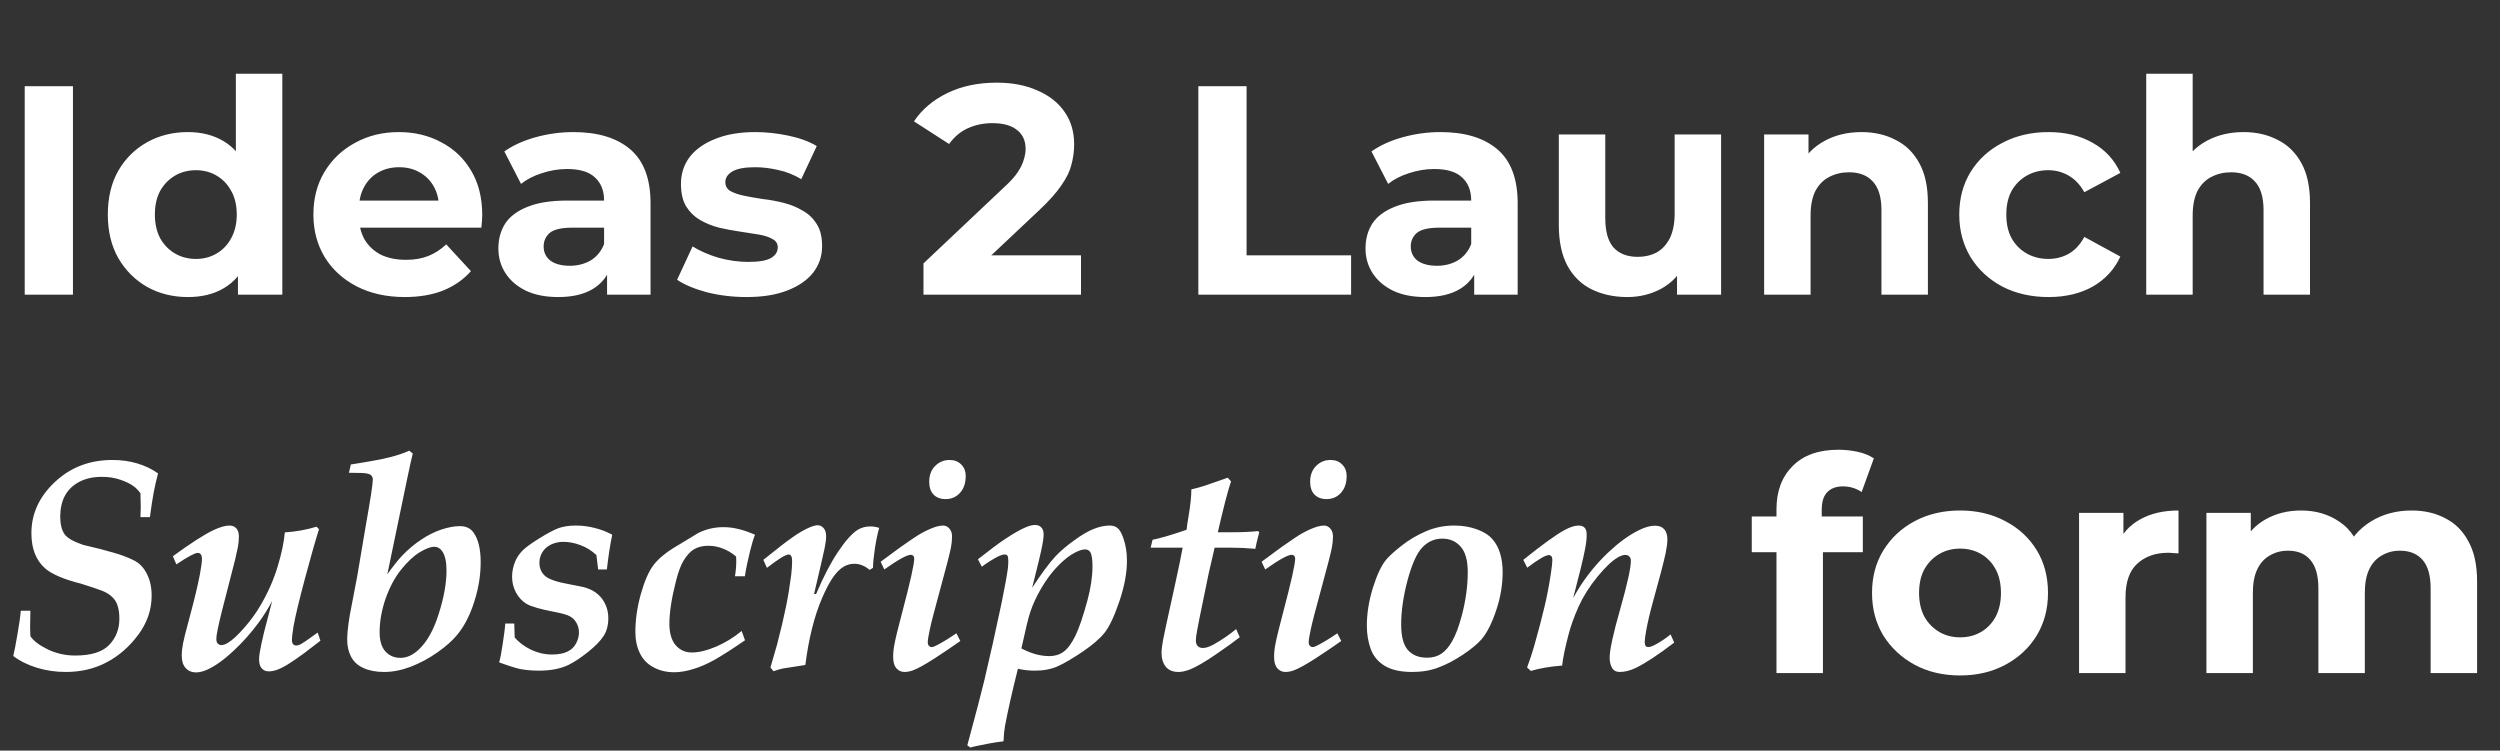 <svg width="403" height="121" viewBox="0 0 403 121" fill="none" xmlns="http://www.w3.org/2000/svg">
<rect x="0" y="0" width="403" height="121" fill="#333333" stroke="none"/>
<path d="M3.984 47.5V13.9H11.76V47.5H3.984ZM30.294 47.884C27.862 47.884 25.67 47.34 23.718 46.252C21.766 45.132 20.214 43.58 19.062 41.596C17.942 39.612 17.382 37.276 17.382 34.588C17.382 31.868 17.942 29.516 19.062 27.532C20.214 25.548 21.766 24.012 23.718 22.924C25.67 21.836 27.862 21.292 30.294 21.292C32.47 21.292 34.374 21.772 36.006 22.732C37.638 23.692 38.902 25.148 39.798 27.1C40.694 29.052 41.142 31.548 41.142 34.588C41.142 37.596 40.71 40.092 39.846 42.076C38.982 44.028 37.734 45.484 36.102 46.444C34.502 47.404 32.566 47.884 30.294 47.884ZM31.59 41.74C32.806 41.74 33.91 41.452 34.902 40.876C35.894 40.3 36.678 39.484 37.254 38.428C37.862 37.34 38.166 36.06 38.166 34.588C38.166 33.084 37.862 31.804 37.254 30.748C36.678 29.692 35.894 28.876 34.902 28.3C33.91 27.724 32.806 27.436 31.59 27.436C30.342 27.436 29.222 27.724 28.23 28.3C27.238 28.876 26.438 29.692 25.83 30.748C25.254 31.804 24.966 33.084 24.966 34.588C24.966 36.06 25.254 37.34 25.83 38.428C26.438 39.484 27.238 40.3 28.23 40.876C29.222 41.452 30.342 41.74 31.59 41.74ZM38.358 47.5V42.22L38.502 34.54L38.022 26.908V11.884H45.51V47.5H38.358ZM65.256 47.884C62.312 47.884 59.72 47.308 57.48 46.156C55.272 45.004 53.56 43.436 52.344 41.452C51.128 39.436 50.52 37.148 50.52 34.588C50.52 31.996 51.112 29.708 52.296 27.724C53.512 25.708 55.16 24.14 57.24 23.02C59.32 21.868 61.672 21.292 64.296 21.292C66.824 21.292 69.096 21.836 71.112 22.924C73.16 23.98 74.776 25.516 75.96 27.532C77.144 29.516 77.736 31.9 77.736 34.684C77.736 34.972 77.72 35.308 77.688 35.692C77.656 36.044 77.624 36.38 77.592 36.7H56.616V32.332H73.656L70.776 33.628C70.776 32.284 70.504 31.116 69.96 30.124C69.416 29.132 68.664 28.364 67.704 27.82C66.744 27.244 65.624 26.956 64.344 26.956C63.064 26.956 61.928 27.244 60.936 27.82C59.976 28.364 59.224 29.148 58.68 30.172C58.136 31.164 57.864 32.348 57.864 33.724V34.876C57.864 36.284 58.168 37.532 58.776 38.62C59.416 39.676 60.296 40.492 61.416 41.068C62.568 41.612 63.912 41.884 65.448 41.884C66.824 41.884 68.024 41.676 69.048 41.26C70.104 40.844 71.064 40.22 71.928 39.388L75.912 43.708C74.728 45.052 73.24 46.092 71.448 46.828C69.656 47.532 67.592 47.884 65.256 47.884ZM97.859 47.5V42.46L97.379 41.356V32.332C97.379 30.732 96.882 29.484 95.891 28.588C94.93 27.692 93.442 27.244 91.427 27.244C90.05 27.244 88.691 27.468 87.347 27.916C86.034 28.332 84.915 28.908 83.987 29.644L81.299 24.412C82.707 23.42 84.403 22.652 86.386 22.108C88.371 21.564 90.386 21.292 92.434 21.292C96.371 21.292 99.427 22.22 101.603 24.076C103.779 25.932 104.867 28.828 104.867 32.764V47.5H97.859ZM89.987 47.884C87.971 47.884 86.243 47.548 84.802 46.876C83.362 46.172 82.258 45.228 81.49 44.044C80.722 42.86 80.338 41.532 80.338 40.06C80.338 38.524 80.707 37.18 81.442 36.028C82.21 34.876 83.41 33.98 85.043 33.34C86.674 32.668 88.802 32.332 91.427 32.332H98.29V36.7H92.243C90.483 36.7 89.266 36.988 88.594 37.564C87.954 38.14 87.635 38.86 87.635 39.724C87.635 40.684 88.002 41.452 88.739 42.028C89.507 42.572 90.546 42.844 91.859 42.844C93.106 42.844 94.227 42.556 95.219 41.98C96.21 41.372 96.93 40.492 97.379 39.34L98.531 42.796C97.987 44.46 96.995 45.724 95.555 46.588C94.115 47.452 92.258 47.884 89.987 47.884ZM120.332 47.884C118.124 47.884 115.996 47.628 113.948 47.116C111.932 46.572 110.332 45.9 109.148 45.1L111.644 39.724C112.828 40.46 114.22 41.068 115.82 41.548C117.452 41.996 119.052 42.22 120.62 42.22C122.348 42.22 123.564 42.012 124.268 41.596C125.004 41.18 125.372 40.604 125.372 39.868C125.372 39.26 125.084 38.812 124.508 38.524C123.964 38.204 123.228 37.964 122.299 37.804C121.372 37.644 120.348 37.484 119.228 37.324C118.14 37.164 117.036 36.956 115.916 36.7C114.796 36.412 113.772 35.996 112.844 35.452C111.916 34.908 111.164 34.172 110.588 33.244C110.044 32.316 109.771 31.116 109.771 29.644C109.771 28.012 110.236 26.572 111.164 25.324C112.124 24.076 113.5 23.1 115.292 22.396C117.084 21.66 119.228 21.292 121.724 21.292C123.484 21.292 125.276 21.484 127.1 21.868C128.924 22.252 130.444 22.812 131.66 23.548L129.164 28.876C127.916 28.14 126.652 27.644 125.372 27.388C124.124 27.1 122.908 26.956 121.724 26.956C120.06 26.956 118.844 27.18 118.076 27.628C117.308 28.076 116.924 28.652 116.924 29.356C116.924 29.996 117.196 30.476 117.74 30.796C118.316 31.116 119.068 31.372 119.996 31.564C120.924 31.756 121.932 31.932 123.02 32.092C124.14 32.22 125.26 32.428 126.38 32.716C127.5 33.004 128.508 33.42 129.404 33.964C130.332 34.476 131.084 35.196 131.66 36.124C132.236 37.02 132.524 38.204 132.524 39.676C132.524 41.276 132.044 42.7 131.084 43.948C130.124 45.164 128.732 46.124 126.908 46.828C125.116 47.532 122.924 47.884 120.332 47.884ZM148.865 47.5V42.46L161.825 30.22C162.849 29.292 163.601 28.46 164.081 27.724C164.561 26.988 164.881 26.316 165.041 25.708C165.233 25.1 165.329 24.54 165.329 24.028C165.329 22.684 164.865 21.66 163.937 20.956C163.041 20.22 161.713 19.852 159.953 19.852C158.545 19.852 157.233 20.124 156.017 20.668C154.833 21.212 153.825 22.06 152.993 23.212L147.329 19.564C148.609 17.644 150.401 16.124 152.705 15.004C155.009 13.884 157.665 13.324 160.673 13.324C163.169 13.324 165.345 13.74 167.201 14.572C169.089 15.372 170.545 16.508 171.569 17.98C172.625 19.452 173.153 21.212 173.153 23.26C173.153 24.348 173.009 25.436 172.721 26.524C172.465 27.58 171.921 28.7 171.089 29.884C170.289 31.068 169.105 32.396 167.537 33.868L156.785 43.996L155.297 41.164H174.257V47.5H148.865ZM193.172 47.5V13.9H200.948V41.164H217.796V47.5H193.172ZM237.64 47.5V42.46L237.16 41.356V32.332C237.16 30.732 236.664 29.484 235.672 28.588C234.712 27.692 233.224 27.244 231.208 27.244C229.832 27.244 228.472 27.468 227.128 27.916C225.816 28.332 224.696 28.908 223.768 29.644L221.08 24.412C222.488 23.42 224.184 22.652 226.168 22.108C228.152 21.564 230.168 21.292 232.216 21.292C236.152 21.292 239.208 22.22 241.384 24.076C243.56 25.932 244.648 28.828 244.648 32.764V47.5H237.64ZM229.768 47.884C227.752 47.884 226.024 47.548 224.584 46.876C223.144 46.172 222.04 45.228 221.272 44.044C220.504 42.86 220.12 41.532 220.12 40.06C220.12 38.524 220.488 37.18 221.224 36.028C221.992 34.876 223.192 33.98 224.824 33.34C226.456 32.668 228.584 32.332 231.208 32.332H238.072V36.7H232.024C230.264 36.7 229.048 36.988 228.376 37.564C227.736 38.14 227.416 38.86 227.416 39.724C227.416 40.684 227.784 41.452 228.52 42.028C229.288 42.572 230.328 42.844 231.64 42.844C232.888 42.844 234.008 42.556 235 41.98C235.992 41.372 236.712 40.492 237.16 39.34L238.312 42.796C237.768 44.46 236.776 45.724 235.336 46.588C233.896 47.452 232.04 47.884 229.768 47.884ZM262.321 47.884C260.177 47.884 258.257 47.468 256.561 46.636C254.897 45.804 253.601 44.54 252.673 42.844C251.745 41.116 251.281 38.924 251.281 36.268V21.676H258.769V35.164C258.769 37.308 259.217 38.892 260.113 39.916C261.041 40.908 262.337 41.404 264.001 41.404C265.153 41.404 266.177 41.164 267.073 40.684C267.969 40.172 268.673 39.404 269.185 38.38C269.697 37.324 269.953 36.012 269.953 34.444V21.676H277.441V47.5H270.337V40.396L271.633 42.46C270.769 44.252 269.489 45.612 267.793 46.54C266.129 47.436 264.305 47.884 262.321 47.884ZM300.074 21.292C302.122 21.292 303.946 21.708 305.546 22.54C307.178 23.34 308.458 24.588 309.386 26.284C310.314 27.948 310.778 30.092 310.778 32.716V47.5H303.29V33.868C303.29 31.788 302.826 30.252 301.898 29.26C301.002 28.268 299.722 27.772 298.058 27.772C296.874 27.772 295.802 28.028 294.842 28.54C293.914 29.02 293.178 29.772 292.634 30.796C292.122 31.82 291.866 33.132 291.866 34.732V47.5H284.378V21.676H291.53V28.828L290.186 26.668C291.114 24.94 292.442 23.612 294.17 22.684C295.898 21.756 297.866 21.292 300.074 21.292ZM330.233 47.884C327.449 47.884 324.969 47.324 322.793 46.204C320.617 45.052 318.905 43.468 317.657 41.452C316.441 39.436 315.833 37.148 315.833 34.588C315.833 31.996 316.441 29.708 317.657 27.724C318.905 25.708 320.617 24.14 322.793 23.02C324.969 21.868 327.449 21.292 330.233 21.292C332.953 21.292 335.321 21.868 337.337 23.02C339.353 24.14 340.841 25.756 341.801 27.868L335.993 30.988C335.321 29.772 334.473 28.876 333.449 28.3C332.457 27.724 331.369 27.436 330.185 27.436C328.905 27.436 327.753 27.724 326.729 28.3C325.705 28.876 324.889 29.692 324.281 30.748C323.705 31.804 323.417 33.084 323.417 34.588C323.417 36.092 323.705 37.372 324.281 38.428C324.889 39.484 325.705 40.3 326.729 40.876C327.753 41.452 328.905 41.74 330.185 41.74C331.369 41.74 332.457 41.468 333.449 40.924C334.473 40.348 335.321 39.436 335.993 38.188L341.801 41.356C340.841 43.436 339.353 45.052 337.337 46.204C335.321 47.324 332.953 47.884 330.233 47.884ZM361.668 21.292C363.716 21.292 365.54 21.708 367.14 22.54C368.772 23.34 370.052 24.588 370.98 26.284C371.908 27.948 372.372 30.092 372.372 32.716V47.5H364.884V33.868C364.884 31.788 364.42 30.252 363.492 29.26C362.596 28.268 361.316 27.772 359.652 27.772C358.468 27.772 357.396 28.028 356.436 28.54C355.508 29.02 354.772 29.772 354.228 30.796C353.716 31.82 353.46 33.132 353.46 34.732V47.5H345.972V11.884H353.46V28.828L351.78 26.668C352.708 24.94 354.036 23.612 355.764 22.684C357.492 21.756 359.46 21.292 361.668 21.292Z" fill="white"/>
<path d="M2.133 105.742C2.305 105.086 2.531 103.922 2.812 102.25C3.109 100.562 3.289 99.297 3.352 98.453H4.898L4.852 101.125C4.852 101.453 4.867 101.93 4.898 102.555C5.398 103.305 6.336 104.016 7.711 104.688C9.086 105.344 10.555 105.672 12.117 105.672C14.68 105.672 16.508 105.102 17.602 103.961C18.695 102.82 19.242 101.414 19.242 99.742C19.242 98.914 19.148 98.219 18.961 97.656C18.789 97.078 18.484 96.594 18.047 96.203C17.625 95.797 17.086 95.469 16.43 95.219C15.789 94.969 14.672 94.594 13.078 94.094C10.297 93.391 8.367 92.57 7.289 91.633C5.805 90.336 5.062 88.445 5.062 85.961C5.062 82.82 6.32 80.07 8.836 77.711C11.352 75.336 14.445 74.148 18.117 74.148C19.539 74.148 20.859 74.328 22.078 74.688C23.312 75.047 24.445 75.586 25.477 76.305C25.18 77.445 24.945 78.477 24.773 79.398C24.602 80.305 24.398 81.625 24.164 83.359H22.641C22.672 82.734 22.688 82.188 22.688 81.719C22.688 81.516 22.672 80.781 22.641 79.516C22.297 79.047 21.945 78.68 21.586 78.414C21.023 77.992 20.297 77.633 19.406 77.336C18.516 77.023 17.516 76.867 16.406 76.867C15 76.867 13.781 77.141 12.75 77.688C11.734 78.234 10.977 78.969 10.477 79.891C9.977 80.797 9.719 81.93 9.703 83.289C9.719 84.508 9.945 85.438 10.383 86.078C10.82 86.719 11.828 87.305 13.406 87.836C15.438 88.305 17.055 88.719 18.258 89.078C19.477 89.422 20.547 89.82 21.469 90.273C22.406 90.711 23.133 91.438 23.648 92.453C24.18 93.469 24.445 94.656 24.445 96.016C24.445 98.281 23.727 100.383 22.289 102.32C20.852 104.258 19.148 105.742 17.18 106.773C15.227 107.805 13.031 108.32 10.594 108.32C8.984 108.32 7.438 108.094 5.953 107.641C4.469 107.188 3.195 106.555 2.133 105.742ZM28.43 90.977L27.867 89.664C30.758 87.555 32.945 86.148 34.43 85.445C35.477 84.961 36.328 84.719 36.984 84.719C37.453 84.719 37.82 84.867 38.086 85.164C38.367 85.445 38.508 85.898 38.508 86.523C38.508 87.039 38.453 87.602 38.344 88.211C38.156 89.211 37.773 90.797 37.195 92.969C36.07 97.266 35.383 100.023 35.133 101.242C34.961 102.039 34.875 102.633 34.875 103.023C34.875 103.352 34.953 103.594 35.109 103.75C35.266 103.906 35.461 103.984 35.695 103.984C36.008 103.984 36.375 103.852 36.797 103.586C37.469 103.18 38.32 102.391 39.352 101.219C40.383 100.047 41.25 98.859 41.953 97.656C43.156 95.625 44.086 93.531 44.742 91.375C45.398 89.203 45.789 87.352 45.914 85.82C47.68 85.711 49.383 85.406 51.023 84.906L51.422 85.305C50.812 87.242 50.047 89.938 49.125 93.391C48.203 96.844 47.602 99.359 47.32 100.938C47.148 101.969 47.062 102.719 47.062 103.188C47.062 103.484 47.125 103.703 47.25 103.844C47.375 103.984 47.539 104.055 47.742 104.055C47.977 104.055 48.227 103.984 48.492 103.844C48.867 103.641 49.773 103.016 51.211 101.969L51.656 103.281L49.055 105.273C48.039 106.023 47.141 106.641 46.359 107.125C45.578 107.594 44.922 107.906 44.391 108.062C44.016 108.172 43.656 108.227 43.312 108.227C42.859 108.227 42.484 108.062 42.188 107.734C41.906 107.422 41.766 106.945 41.766 106.305C41.766 105.977 41.797 105.633 41.859 105.273C41.984 104.461 42.211 103.375 42.539 102.016L43.875 96.883C43.156 98.211 42.438 99.359 41.719 100.328C40.531 101.953 39.18 103.477 37.664 104.898C36.148 106.32 34.75 107.328 33.469 107.922C32.781 108.234 32.156 108.391 31.594 108.391C30.906 108.391 30.352 108.156 29.93 107.688C29.508 107.234 29.297 106.562 29.297 105.672C29.297 105.094 29.367 104.438 29.508 103.703C29.602 103.156 29.945 101.789 30.539 99.602C31.32 96.711 31.875 94.406 32.203 92.688C32.438 91.438 32.555 90.586 32.555 90.133C32.555 89.773 32.492 89.516 32.367 89.359C32.242 89.203 32.078 89.125 31.875 89.125C31.422 89.125 30.273 89.742 28.43 90.977ZM56.25 76.211L56.555 74.875C59.555 74.406 61.656 74.016 62.859 73.703C64.078 73.391 65.117 73.039 65.977 72.648L66.539 73.117C66.383 73.68 66.078 75.055 65.625 77.242L62.438 92.57C63.406 91.227 64.203 90.227 64.828 89.57C65.781 88.57 66.805 87.711 67.898 86.992C68.992 86.258 70.086 85.711 71.18 85.352C72.289 84.992 73.273 84.812 74.133 84.812C75.102 84.812 75.828 85.148 76.312 85.82C77.094 86.883 77.484 88.484 77.484 90.625C77.484 92.984 77.055 95.359 76.195 97.75C75.555 99.562 74.727 101.086 73.711 102.32C72.961 103.242 71.898 104.188 70.523 105.156C69.148 106.125 67.711 106.898 66.211 107.477C64.727 108.039 63.297 108.32 61.922 108.32C60.625 108.32 59.516 108.109 58.594 107.688C57.688 107.281 57.023 106.68 56.602 105.883C56.18 105.07 55.969 104.164 55.969 103.164C55.969 102.727 55.992 102.25 56.039 101.734C56.102 101 56.219 100.133 56.391 99.133L57.586 92.875C58.227 89 58.688 86.273 58.969 84.695C59.719 80.492 60.094 78.039 60.094 77.336C60.094 77.055 60.023 76.836 59.883 76.68C59.758 76.523 59.516 76.406 59.156 76.328C58.797 76.25 57.828 76.211 56.25 76.211ZM61.195 101.922C61.195 103.297 61.508 104.328 62.133 105.016C62.758 105.703 63.562 106.047 64.547 106.047C65.578 106.047 66.562 105.602 67.5 104.711C68.844 103.461 69.922 101.531 70.734 98.922C71.562 96.312 71.977 94 71.977 91.984C71.977 90.547 71.742 89.5 71.273 88.844C70.945 88.375 70.516 88.141 69.984 88.141C69.406 88.141 68.625 88.438 67.641 89.031C66.672 89.625 65.68 90.555 64.664 91.82C63.648 93.086 62.812 94.648 62.156 96.508C61.516 98.367 61.195 100.172 61.195 101.922ZM81.445 100.516H82.898L82.969 102.766C83.641 103.547 84.516 104.203 85.594 104.734C86.688 105.25 87.812 105.508 88.969 105.508C89.969 105.508 90.789 105.359 91.43 105.062C92.086 104.75 92.562 104.305 92.859 103.727C93.172 103.133 93.328 102.547 93.328 101.969C93.328 101.391 93.188 100.859 92.906 100.375C92.625 99.891 92.258 99.539 91.805 99.32C91.367 99.086 90.523 98.852 89.273 98.617C87.086 98.195 85.625 97.773 84.891 97.352C84.172 96.914 83.602 96.305 83.18 95.523C82.758 94.727 82.547 93.875 82.547 92.969C82.547 92.109 82.727 91.258 83.086 90.414C83.367 89.789 83.758 89.227 84.258 88.727C84.758 88.227 85.664 87.57 86.977 86.758C88.305 85.93 89.344 85.383 90.094 85.117C90.859 84.852 91.766 84.719 92.812 84.719C93.844 84.719 94.844 84.844 95.812 85.094C96.797 85.328 97.758 85.695 98.695 86.195C98.383 87.617 98.094 89.484 97.828 91.797H96.422L96.141 89.477C95.391 88.773 94.539 88.242 93.586 87.883C92.633 87.523 91.703 87.344 90.797 87.344C90.094 87.344 89.43 87.492 88.805 87.789C88.195 88.086 87.734 88.5 87.422 89.031C87.109 89.547 86.953 90.109 86.953 90.719C86.953 91.578 87.25 92.281 87.844 92.828C88.438 93.375 89.797 93.836 91.922 94.211C93.297 94.461 94.164 94.648 94.523 94.773C95.211 94.992 95.812 95.32 96.328 95.758C96.859 96.195 97.281 96.758 97.594 97.445C97.906 98.117 98.062 98.844 98.062 99.625C98.062 100.766 97.812 101.727 97.312 102.508C96.812 103.289 95.977 104.148 94.805 105.086C93.633 106.023 92.586 106.719 91.664 107.172C90.367 107.797 88.773 108.109 86.883 108.109C85.789 108.109 84.789 108.023 83.883 107.852C83.227 107.727 82.086 107.367 80.461 106.773C80.648 106.133 80.828 105.219 81 104.031C81.266 102.344 81.414 101.172 81.445 100.516ZM119.555 101.711L120.094 103.211C118.078 104.602 116.461 105.641 115.242 106.328C114.023 107.016 112.859 107.523 111.75 107.852C110.641 108.195 109.617 108.367 108.68 108.367C107.445 108.367 106.336 108.102 105.352 107.57C104.367 107.055 103.633 106.297 103.148 105.297C102.664 104.297 102.422 103.156 102.422 101.875C102.422 99.875 102.719 97.828 103.312 95.734C103.906 93.641 104.578 92.102 105.328 91.117C106.078 90.133 107.148 89.211 108.539 88.352L112.57 85.914C113.82 85.289 115.164 84.977 116.602 84.977C117.398 84.977 118.18 85.07 118.945 85.258C119.727 85.43 120.648 85.742 121.711 86.195C121.445 86.852 121.18 87.727 120.914 88.82C120.539 90.32 120.258 91.68 120.07 92.898H118.477C118.617 92.039 118.688 91.211 118.688 90.414C118.688 90.258 118.68 90.023 118.664 89.711C117.977 89.133 117.258 88.703 116.508 88.422C115.758 88.125 114.984 87.977 114.188 87.977C113.281 87.977 112.516 88.164 111.891 88.539C111.266 88.898 110.672 89.555 110.109 90.508C109.719 91.195 109.352 92.195 109.008 93.508C108.273 96.352 107.906 98.695 107.906 100.539C107.906 102.055 108.242 103.211 108.914 104.008C109.602 104.789 110.469 105.18 111.516 105.18C112.656 105.18 113.977 104.859 115.477 104.219C116.977 103.562 118.336 102.727 119.555 101.711ZM124.688 108.203L124.195 107.594L125.273 103.867C125.883 101.508 126.359 99.484 126.703 97.797C127.047 96.094 127.328 94.375 127.547 92.641C127.641 91.781 127.688 91.07 127.688 90.508C127.688 90.055 127.633 89.758 127.523 89.617C127.43 89.461 127.305 89.383 127.148 89.383C126.648 89.383 125.477 90.102 123.633 91.539L123.047 90.25C125.172 88.531 126.75 87.312 127.781 86.594C128.812 85.859 129.789 85.305 130.711 84.93C131.148 84.758 131.516 84.672 131.812 84.672C132.188 84.672 132.508 84.828 132.773 85.141C133.039 85.438 133.172 85.875 133.172 86.453C133.172 86.906 133.094 87.531 132.938 88.328C132.859 88.766 132.289 91.242 131.227 95.758H131.555C132.711 93.023 133.883 90.766 135.07 88.984C136.258 87.203 137.312 86.016 138.234 85.422C138.844 85.047 139.531 84.859 140.297 84.859C140.75 84.859 141.227 84.938 141.727 85.094C141.461 86.016 141.234 87.094 141.047 88.328C140.859 89.547 140.75 90.617 140.719 91.539L140.18 91.867C139.414 91.211 138.594 90.883 137.719 90.883C136.891 90.883 136.133 91.172 135.445 91.75C134.492 92.531 133.516 94.086 132.516 96.414C131.266 99.32 130.367 102.914 129.82 107.195L126.211 107.758C125.758 107.852 125.25 108 124.688 108.203ZM149.789 77.641C149.789 76.609 150.102 75.773 150.727 75.133C151.367 74.477 152.148 74.148 153.07 74.148C153.852 74.148 154.477 74.391 154.945 74.875C155.43 75.344 155.672 75.969 155.672 76.75C155.672 77.859 155.367 78.758 154.758 79.445C154.148 80.117 153.375 80.453 152.438 80.453C151.609 80.453 150.961 80.211 150.492 79.727C150.023 79.242 149.789 78.547 149.789 77.641ZM142.547 91.797L141.961 90.555L145.172 88.188C146.812 87.031 147.914 86.297 148.477 85.984C149.383 85.484 150.188 85.125 150.891 84.906C151.328 84.781 151.711 84.719 152.039 84.719C152.414 84.719 152.742 84.875 153.023 85.188C153.32 85.5 153.469 85.93 153.469 86.477C153.469 87.07 153.406 87.688 153.281 88.328C153.078 89.328 152.516 91.508 151.594 94.867C150.672 98.227 150.102 100.43 149.883 101.477C149.664 102.508 149.555 103.188 149.555 103.516C149.555 103.766 149.617 103.961 149.742 104.102C149.883 104.242 150.031 104.312 150.188 104.312C150.375 104.312 150.672 104.203 151.078 103.984C152 103.5 153.031 102.867 154.172 102.086L154.805 103.328C153.57 104.203 152.172 105.148 150.609 106.164C149.047 107.164 147.898 107.797 147.164 108.062C146.695 108.234 146.242 108.32 145.805 108.32C145.273 108.32 144.836 108.117 144.492 107.711C144.148 107.32 143.977 106.711 143.977 105.883C143.977 105.227 144.047 104.547 144.188 103.844C144.359 102.906 144.766 101.234 145.406 98.828C146.719 93.859 147.375 90.938 147.375 90.062C147.375 89.859 147.32 89.703 147.211 89.594C147.117 89.484 146.992 89.43 146.836 89.43C146.211 89.43 144.781 90.219 142.547 91.797ZM156.422 120.508L155.93 120.156C157.336 114.953 158.25 111.461 158.672 109.68C159.578 105.867 160.508 101.695 161.461 97.164C161.977 94.633 162.312 92.789 162.469 91.633C162.516 91.18 162.539 90.797 162.539 90.484C162.539 90 162.492 89.695 162.398 89.57C162.305 89.445 162.164 89.383 161.977 89.383C161.695 89.383 161.312 89.5 160.828 89.734C160.016 90.156 159.164 90.695 158.273 91.352L157.641 90.156C159.484 88.703 160.883 87.656 161.836 87.016C163.32 86.016 164.508 85.336 165.398 84.977C165.977 84.742 166.453 84.625 166.828 84.625C167.281 84.625 167.625 84.758 167.859 85.023C168.109 85.273 168.234 85.664 168.234 86.195C168.234 86.602 168.156 87.195 168 87.977C167.812 88.992 167.273 91.25 166.383 94.75C167.883 92.453 169.141 90.758 170.156 89.664C170.938 88.836 171.938 87.984 173.156 87.109C174.375 86.219 175.43 85.602 176.32 85.258C177.227 84.898 178.086 84.719 178.898 84.719C179.398 84.719 179.812 84.852 180.141 85.117C180.484 85.383 180.797 85.922 181.078 86.734C181.469 87.844 181.664 89.062 181.664 90.391C181.664 92.344 181.258 94.523 180.445 96.93C179.633 99.32 178.844 101 178.078 101.969C177.312 102.938 176.133 103.961 174.539 105.039C172.945 106.117 171.617 106.898 170.555 107.383C169.492 107.867 168.242 108.109 166.805 108.109C165.883 108.109 164.977 108.008 164.086 107.805C163.133 111.617 162.438 114.703 162 117.062C161.891 117.656 161.812 118.469 161.766 119.5C161.188 119.562 160.492 119.664 159.68 119.805C157.93 120.133 156.844 120.367 156.422 120.508ZM164.648 104.523C166.195 105.352 167.703 105.766 169.172 105.766C170.047 105.766 170.805 105.531 171.445 105.062C172.102 104.594 172.734 103.742 173.344 102.508C173.953 101.258 174.609 99.328 175.312 96.719C175.844 94.719 176.109 92.906 176.109 91.281C176.109 90.125 175.984 89.359 175.734 88.984C175.547 88.703 175.273 88.562 174.914 88.562C174.523 88.562 174.008 88.719 173.367 89.031C172.492 89.469 171.57 90.18 170.602 91.164C169.633 92.148 168.734 93.336 167.906 94.727C167.094 96.117 166.484 97.43 166.078 98.664C165.797 99.477 165.32 101.43 164.648 104.523ZM199.266 101.406L199.852 102.719C199.039 103.359 197.758 104.281 196.008 105.484C194.258 106.688 192.859 107.5 191.812 107.922C191.109 108.188 190.5 108.32 189.984 108.32C189.062 108.32 188.375 108.039 187.922 107.477C187.469 106.898 187.242 106.172 187.242 105.297C187.242 104.75 187.32 104.055 187.477 103.211C187.586 102.57 188.195 99.75 189.305 94.75C190.039 91.391 190.484 89.234 190.641 88.281H185.484L185.789 87.016C187.148 86.734 188.977 86.195 191.273 85.398C191.305 85.023 191.414 84.281 191.602 83.172C191.898 81.422 192.047 79.992 192.047 78.883C192.828 78.711 193.594 78.5 194.344 78.25L197.906 77.008L198.445 77.594C197.93 79.109 197.219 81.844 196.312 85.797H198.727C200.32 85.797 201.68 85.734 202.805 85.609L202.992 85.797C202.648 87.094 202.438 87.984 202.359 88.469C200.984 88.344 199.625 88.281 198.281 88.281H195.797C195.703 88.734 195.383 90.125 194.836 92.453C194.82 92.531 194.328 94.93 193.359 99.648C193.062 101.133 192.883 102.109 192.82 102.578C192.789 102.844 192.773 103.078 192.773 103.281C192.773 103.656 192.875 103.945 193.078 104.148C193.281 104.352 193.555 104.453 193.898 104.453C194.383 104.453 194.977 104.258 195.68 103.867C196.961 103.148 198.156 102.328 199.266 101.406ZM211.195 77.641C211.195 76.609 211.508 75.773 212.133 75.133C212.773 74.477 213.555 74.148 214.477 74.148C215.258 74.148 215.883 74.391 216.352 74.875C216.836 75.344 217.078 75.969 217.078 76.75C217.078 77.859 216.773 78.758 216.164 79.445C215.555 80.117 214.781 80.453 213.844 80.453C213.016 80.453 212.367 80.211 211.898 79.727C211.43 79.242 211.195 78.547 211.195 77.641ZM203.953 91.797L203.367 90.555L206.578 88.188C208.219 87.031 209.32 86.297 209.883 85.984C210.789 85.484 211.594 85.125 212.297 84.906C212.734 84.781 213.117 84.719 213.445 84.719C213.82 84.719 214.148 84.875 214.43 85.188C214.727 85.5 214.875 85.93 214.875 86.477C214.875 87.07 214.812 87.688 214.688 88.328C214.484 89.328 213.922 91.508 213 94.867C212.078 98.227 211.508 100.43 211.289 101.477C211.07 102.508 210.961 103.188 210.961 103.516C210.961 103.766 211.023 103.961 211.148 104.102C211.289 104.242 211.438 104.312 211.594 104.312C211.781 104.312 212.078 104.203 212.484 103.984C213.406 103.5 214.438 102.867 215.578 102.086L216.211 103.328C214.977 104.203 213.578 105.148 212.016 106.164C210.453 107.164 209.305 107.797 208.57 108.062C208.102 108.234 207.648 108.32 207.211 108.32C206.68 108.32 206.242 108.117 205.898 107.711C205.555 107.32 205.383 106.711 205.383 105.883C205.383 105.227 205.453 104.547 205.594 103.844C205.766 102.906 206.172 101.234 206.812 98.828C208.125 93.859 208.781 90.938 208.781 90.062C208.781 89.859 208.727 89.703 208.617 89.594C208.523 89.484 208.398 89.43 208.242 89.43C207.617 89.43 206.188 90.219 203.953 91.797ZM220.336 100.844C220.336 98.906 220.656 96.891 221.297 94.797C221.953 92.703 222.656 91.195 223.406 90.273C223.875 89.695 224.703 88.938 225.891 88C227.094 87.047 228.406 86.266 229.828 85.656C231.266 85.031 232.789 84.719 234.398 84.719C235.742 84.719 236.969 84.922 238.078 85.328C239.188 85.734 240.023 86.266 240.586 86.922C241.148 87.562 241.562 88.336 241.828 89.242C242.094 90.148 242.227 91.141 242.227 92.219C242.227 94.266 241.883 96.312 241.195 98.359C240.523 100.391 239.742 101.945 238.852 103.023C238.211 103.773 237.203 104.609 235.828 105.531C234.469 106.438 233.156 107.125 231.891 107.594C230.641 108.078 229.227 108.32 227.648 108.32C225.789 108.32 224.312 107.992 223.219 107.336C222.141 106.68 221.391 105.781 220.969 104.641C220.547 103.484 220.336 102.219 220.336 100.844ZM225.867 100.656C225.867 102.578 226.227 103.953 226.945 104.781C227.68 105.609 228.711 106.023 230.039 106.023C230.93 106.023 231.695 105.812 232.336 105.391C232.992 104.953 233.586 104.258 234.117 103.305C234.664 102.336 235.164 101.008 235.617 99.32C236.273 96.852 236.602 94.492 236.602 92.242C236.602 90.336 236.219 88.961 235.453 88.117C234.703 87.258 233.719 86.828 232.5 86.828C231.25 86.828 230.18 87.297 229.289 88.234C228.398 89.156 227.602 90.922 226.898 93.531C226.211 96.141 225.867 98.516 225.867 100.656ZM246.773 108.156L246.164 107.594C246.555 106.578 246.922 105.477 247.266 104.289C248 101.695 248.562 99.562 248.953 97.891C249.359 96.219 249.711 94.391 250.008 92.406C250.164 91.359 250.242 90.641 250.242 90.25C250.242 89.984 250.188 89.789 250.078 89.664C249.969 89.539 249.836 89.477 249.68 89.477C249.148 89.477 247.984 90.156 246.188 91.516L245.555 90.25C248.586 87.812 250.789 86.219 252.164 85.469C253.07 84.969 253.836 84.719 254.461 84.719C254.898 84.719 255.227 84.836 255.445 85.07C255.664 85.289 255.773 85.672 255.773 86.219C255.773 86.891 255.68 87.688 255.492 88.609C255.211 90.078 254.578 92.68 253.594 96.414C255.062 93.695 256.938 91.25 259.219 89.078C260.891 87.5 262.5 86.32 264.047 85.539C265.078 85.008 265.984 84.742 266.766 84.742C267.422 84.742 267.922 84.93 268.266 85.305C268.609 85.68 268.781 86.227 268.781 86.945C268.781 87.508 268.688 88.25 268.5 89.172C268.188 90.625 267.516 93.203 266.484 96.906C265.969 98.766 265.594 100.359 265.359 101.688C265.203 102.578 265.125 103.172 265.125 103.469C265.125 103.766 265.18 103.992 265.289 104.148C265.383 104.258 265.516 104.312 265.688 104.312C265.969 104.312 266.367 104.172 266.883 103.891C267.695 103.453 268.5 102.914 269.297 102.273L269.883 103.586C267.305 105.555 265.242 106.914 263.695 107.664C262.773 108.102 261.914 108.32 261.117 108.32C260.523 108.32 260.102 108.094 259.852 107.641C259.602 107.203 259.477 106.656 259.477 106C259.477 104.766 260.047 102.148 261.188 98.148C262.328 94.133 262.898 91.547 262.898 90.391C262.898 90.094 262.812 89.867 262.641 89.711C262.484 89.539 262.273 89.453 262.008 89.453C261.664 89.453 261.273 89.578 260.836 89.828C259.883 90.375 258.773 91.422 257.508 92.969C256.242 94.516 255.234 96.109 254.484 97.75C253.75 99.391 253.195 100.938 252.82 102.391C252.273 104.5 251.938 106.133 251.812 107.289C249.828 107.445 248.148 107.734 246.773 108.156Z" fill="white"/>
<path d="M286.368 108.5V82.1C286.368 79.188 287.232 76.868 288.96 75.14C290.688 73.38 293.152 72.5 296.352 72.5C297.44 72.5 298.48 72.612 299.472 72.836C300.496 73.06 301.36 73.412 302.064 73.892L300.096 79.316C299.68 79.028 299.216 78.804 298.704 78.644C298.192 78.484 297.648 78.404 297.072 78.404C295.984 78.404 295.136 78.724 294.528 79.364C293.952 79.972 293.664 80.9 293.664 82.148V84.548L293.856 87.764V108.5H286.368ZM282.384 89.012V83.252H300.288V89.012H282.384ZM315.978 108.884C313.226 108.884 310.778 108.308 308.634 107.156C306.522 106.004 304.842 104.436 303.594 102.452C302.378 100.436 301.77 98.148 301.77 95.588C301.77 92.996 302.378 90.708 303.594 88.724C304.842 86.708 306.522 85.14 308.634 84.02C310.778 82.868 313.226 82.292 315.978 82.292C318.698 82.292 321.13 82.868 323.274 84.02C325.418 85.14 327.098 86.692 328.314 88.676C329.53 90.66 330.138 92.964 330.138 95.588C330.138 98.148 329.53 100.436 328.314 102.452C327.098 104.436 325.418 106.004 323.274 107.156C321.13 108.308 318.698 108.884 315.978 108.884ZM315.978 102.74C317.226 102.74 318.346 102.452 319.338 101.876C320.33 101.3 321.114 100.484 321.69 99.428C322.266 98.34 322.554 97.06 322.554 95.588C322.554 94.084 322.266 92.804 321.69 91.748C321.114 90.692 320.33 89.876 319.338 89.3C318.346 88.724 317.226 88.436 315.978 88.436C314.73 88.436 313.61 88.724 312.618 89.3C311.626 89.876 310.826 90.692 310.218 91.748C309.642 92.804 309.354 94.084 309.354 95.588C309.354 97.06 309.642 98.34 310.218 99.428C310.826 100.484 311.626 101.3 312.618 101.876C313.61 102.452 314.73 102.74 315.978 102.74ZM335.144 108.5V82.676H342.296V89.972L341.288 87.86C342.056 86.036 343.288 84.66 344.984 83.732C346.68 82.772 348.744 82.292 351.176 82.292V89.204C350.856 89.172 350.568 89.156 350.312 89.156C350.056 89.124 349.784 89.108 349.496 89.108C347.448 89.108 345.784 89.7 344.504 90.884C343.256 92.036 342.632 93.844 342.632 96.308V108.5H335.144ZM388.747 82.292C390.795 82.292 392.603 82.708 394.171 83.54C395.771 84.34 397.019 85.588 397.915 87.284C398.843 88.948 399.307 91.092 399.307 93.716V108.5H391.819V94.868C391.819 92.788 391.387 91.252 390.523 90.26C389.659 89.268 388.443 88.772 386.875 88.772C385.787 88.772 384.811 89.028 383.947 89.54C383.083 90.02 382.411 90.756 381.931 91.748C381.451 92.74 381.211 94.004 381.211 95.54V108.5H373.723V94.868C373.723 92.788 373.291 91.252 372.427 90.26C371.595 89.268 370.395 88.772 368.827 88.772C367.739 88.772 366.763 89.028 365.899 89.54C365.035 90.02 364.363 90.756 363.883 91.748C363.403 92.74 363.163 94.004 363.163 95.54V108.5H355.675V82.676H362.827V89.732L361.483 87.668C362.379 85.908 363.643 84.58 365.275 83.684C366.939 82.756 368.827 82.292 370.939 82.292C373.307 82.292 375.371 82.9 377.131 84.116C378.923 85.3 380.107 87.124 380.683 89.588L378.043 88.868C378.907 86.852 380.283 85.252 382.171 84.068C384.091 82.884 386.283 82.292 388.747 82.292Z" fill="white"/>
</svg>
